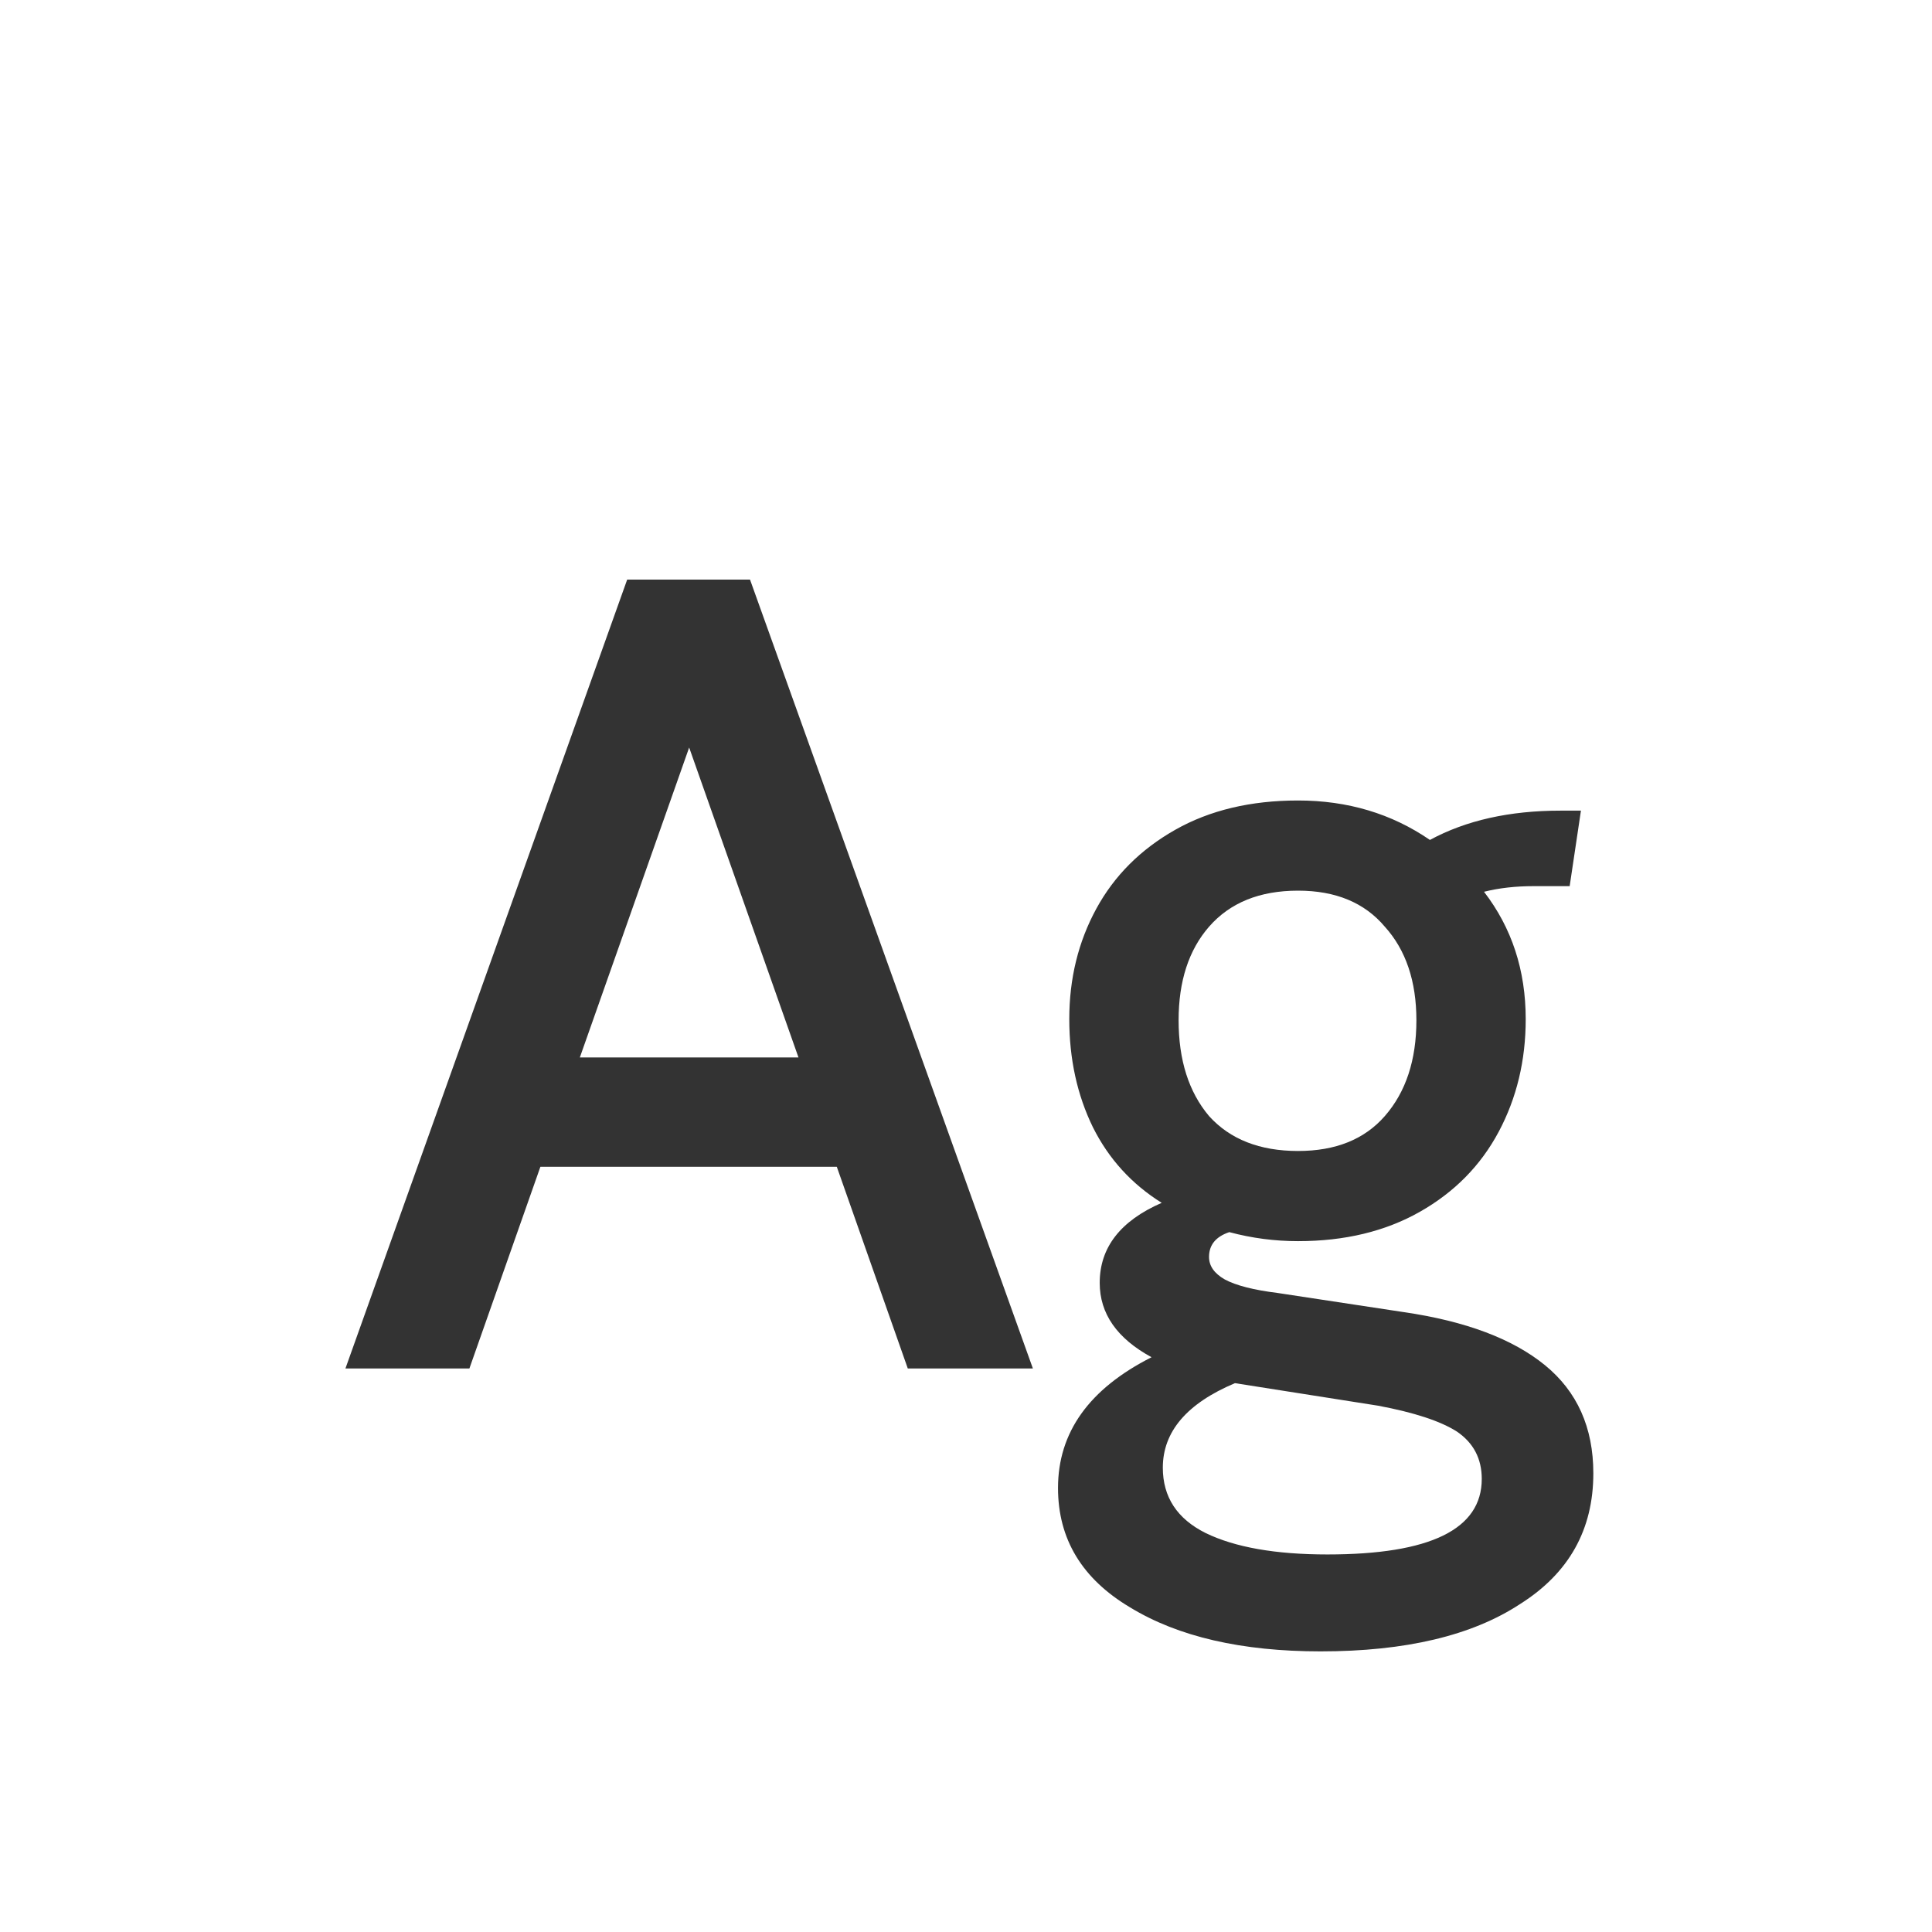 <svg width="24" height="24" viewBox="0 0 24 24" fill="none" xmlns="http://www.w3.org/2000/svg">
<path d="M10.395 14.494H6.713L5.831 17H4.291L7.791 7.2H9.317L12.831 17H11.277L10.395 14.494ZM9.919 13.136L8.561 9.286L7.203 13.136H9.919ZM16.405 20.514C15.425 20.514 14.636 20.332 14.039 19.968C13.442 19.613 13.143 19.119 13.143 18.484C13.143 17.793 13.53 17.252 14.305 16.86C13.876 16.627 13.661 16.319 13.661 15.936C13.661 15.497 13.918 15.166 14.431 14.942C14.058 14.709 13.773 14.396 13.577 14.004C13.381 13.603 13.283 13.155 13.283 12.66C13.283 12.156 13.395 11.699 13.619 11.288C13.843 10.877 14.17 10.551 14.599 10.308C15.028 10.065 15.537 9.944 16.125 9.944C16.741 9.944 17.287 10.107 17.763 10.434C18.211 10.191 18.752 10.07 19.387 10.07H19.639L19.499 11.008H19.051C18.827 11.008 18.622 11.031 18.435 11.078C18.78 11.526 18.953 12.053 18.953 12.66C18.953 13.173 18.841 13.64 18.617 14.06C18.393 14.48 18.066 14.811 17.637 15.054C17.208 15.297 16.704 15.418 16.125 15.418C15.836 15.418 15.551 15.381 15.271 15.306C15.103 15.362 15.019 15.465 15.019 15.614C15.019 15.726 15.084 15.819 15.215 15.894C15.355 15.969 15.574 16.025 15.873 16.062L17.441 16.3C18.206 16.412 18.79 16.631 19.191 16.958C19.592 17.285 19.793 17.733 19.793 18.302C19.793 19.002 19.49 19.543 18.883 19.926C18.286 20.318 17.46 20.514 16.405 20.514ZM16.125 14.298C16.592 14.298 16.951 14.153 17.203 13.864C17.464 13.565 17.595 13.169 17.595 12.674C17.595 12.189 17.464 11.801 17.203 11.512C16.951 11.213 16.592 11.064 16.125 11.064C15.649 11.064 15.28 11.213 15.019 11.512C14.767 11.801 14.641 12.189 14.641 12.674C14.641 13.169 14.767 13.565 15.019 13.864C15.28 14.153 15.649 14.298 16.125 14.298ZM16.489 19.31C17.768 19.31 18.407 18.997 18.407 18.372C18.407 18.12 18.304 17.924 18.099 17.784C17.894 17.653 17.567 17.546 17.119 17.462L15.341 17.182C14.744 17.434 14.445 17.784 14.445 18.232C14.445 18.596 14.622 18.867 14.977 19.044C15.341 19.221 15.845 19.31 16.489 19.31Z" fill="#333333"/>
</svg>
